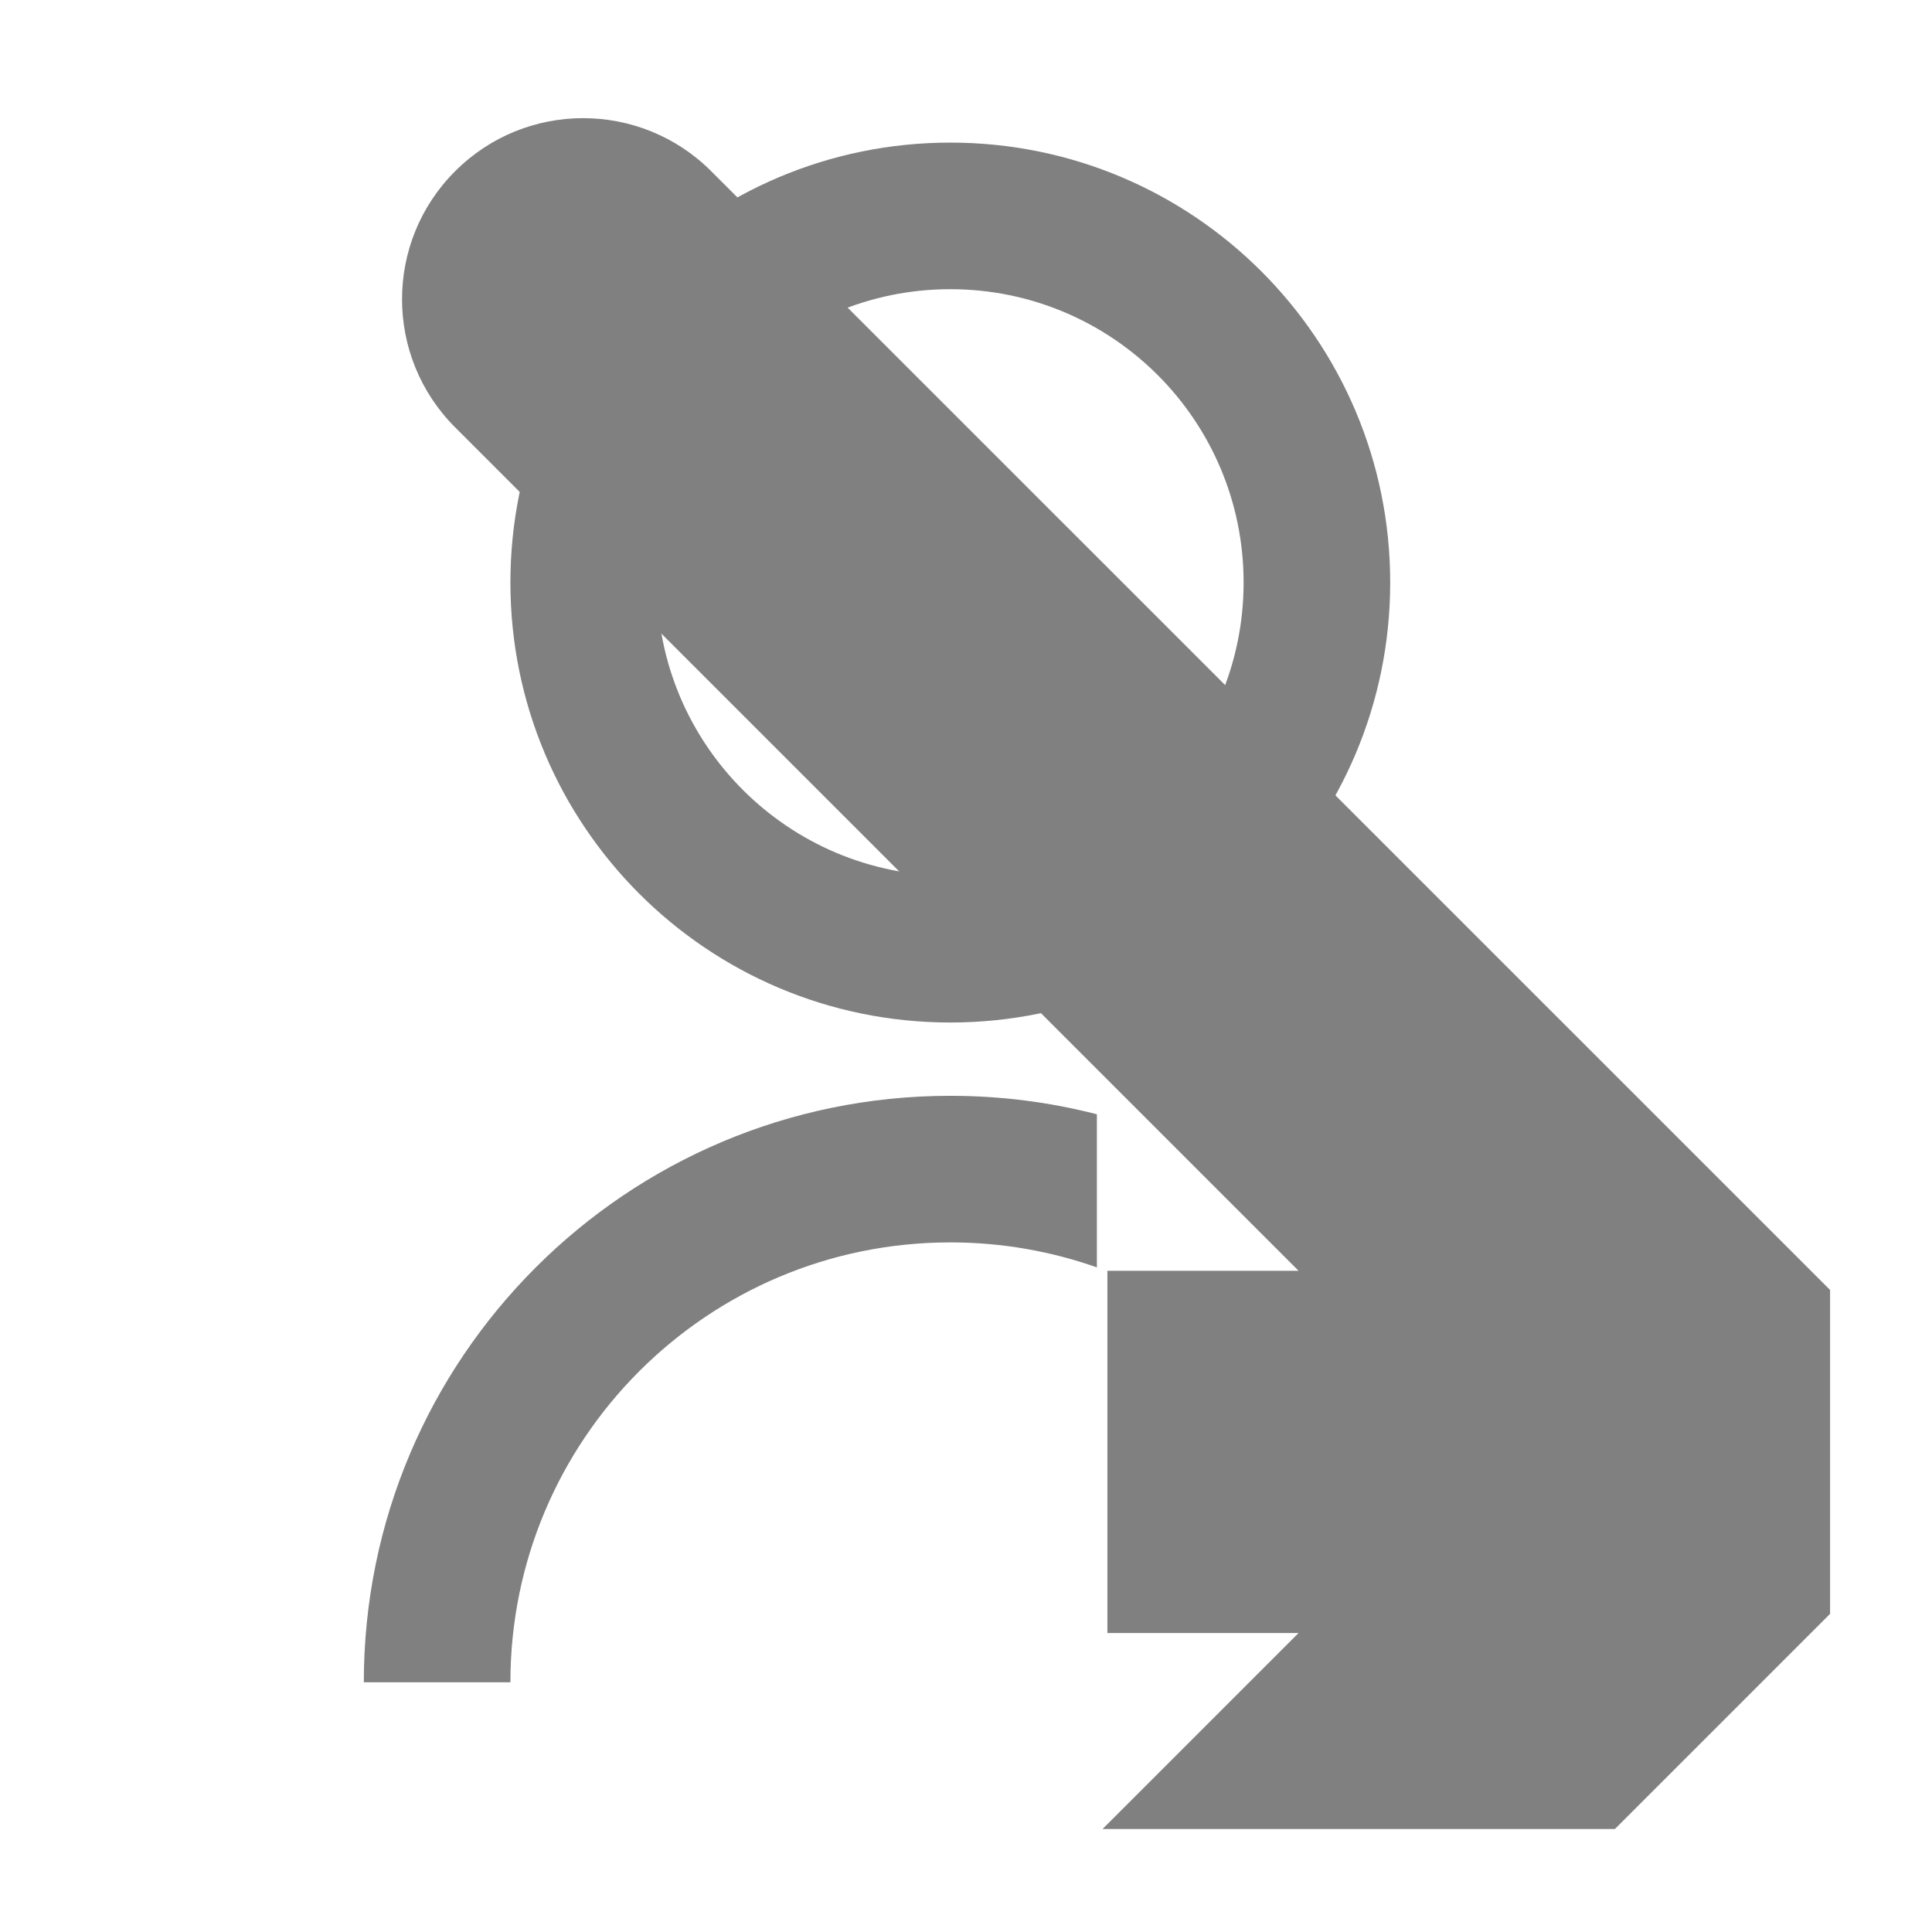 <svg width="16" height="16" viewBox="0 0 16 16" fill="none" xmlns="http://www.w3.org/2000/svg">
<g clip-path="url(#clip0_129_1638)">
<path d="M9.084 9.228V10.496C8.704 10.362 8.296 10.289 7.87 10.289C5.858 10.289 4.227 11.92 4.227 13.932H3.013C3.013 11.25 5.187 9.075 7.87 9.075C8.289 9.075 8.696 9.128 9.084 9.228ZM7.87 8.468C5.857 8.468 4.227 6.837 4.227 4.824C4.227 2.811 5.857 1.181 7.87 1.181C9.883 1.181 11.513 2.811 11.513 4.824C11.513 6.837 9.883 8.468 7.87 8.468ZM7.87 7.253C9.212 7.253 10.299 6.166 10.299 4.824C10.299 3.482 9.212 2.395 7.87 2.395C6.528 2.395 5.441 3.482 5.441 4.824C5.441 6.166 6.528 7.253 7.87 7.253Z" fill="#808080"/>
<path d="M15.436 13.085C16.022 12.499 16.022 11.549 15.436 10.963L5.89 1.418C5.304 0.832 4.354 0.832 3.769 1.418C3.183 2.003 3.183 2.953 3.769 3.539L12.254 12.024L3.769 20.509C3.183 21.095 3.183 22.045 3.769 22.631C4.354 23.217 5.304 23.217 5.89 22.631L15.436 13.085ZM9.171 13.524L14.375 13.524V10.524L9.171 10.524V13.524Z" fill="#808080"/>
</g>
<defs>
<clipPath id="clip0_129_1638">
<rect width="14.572" height="14.573" fill="white" transform="translate(0.584 0.574)"/>
</clipPath>
</defs>
</svg>
